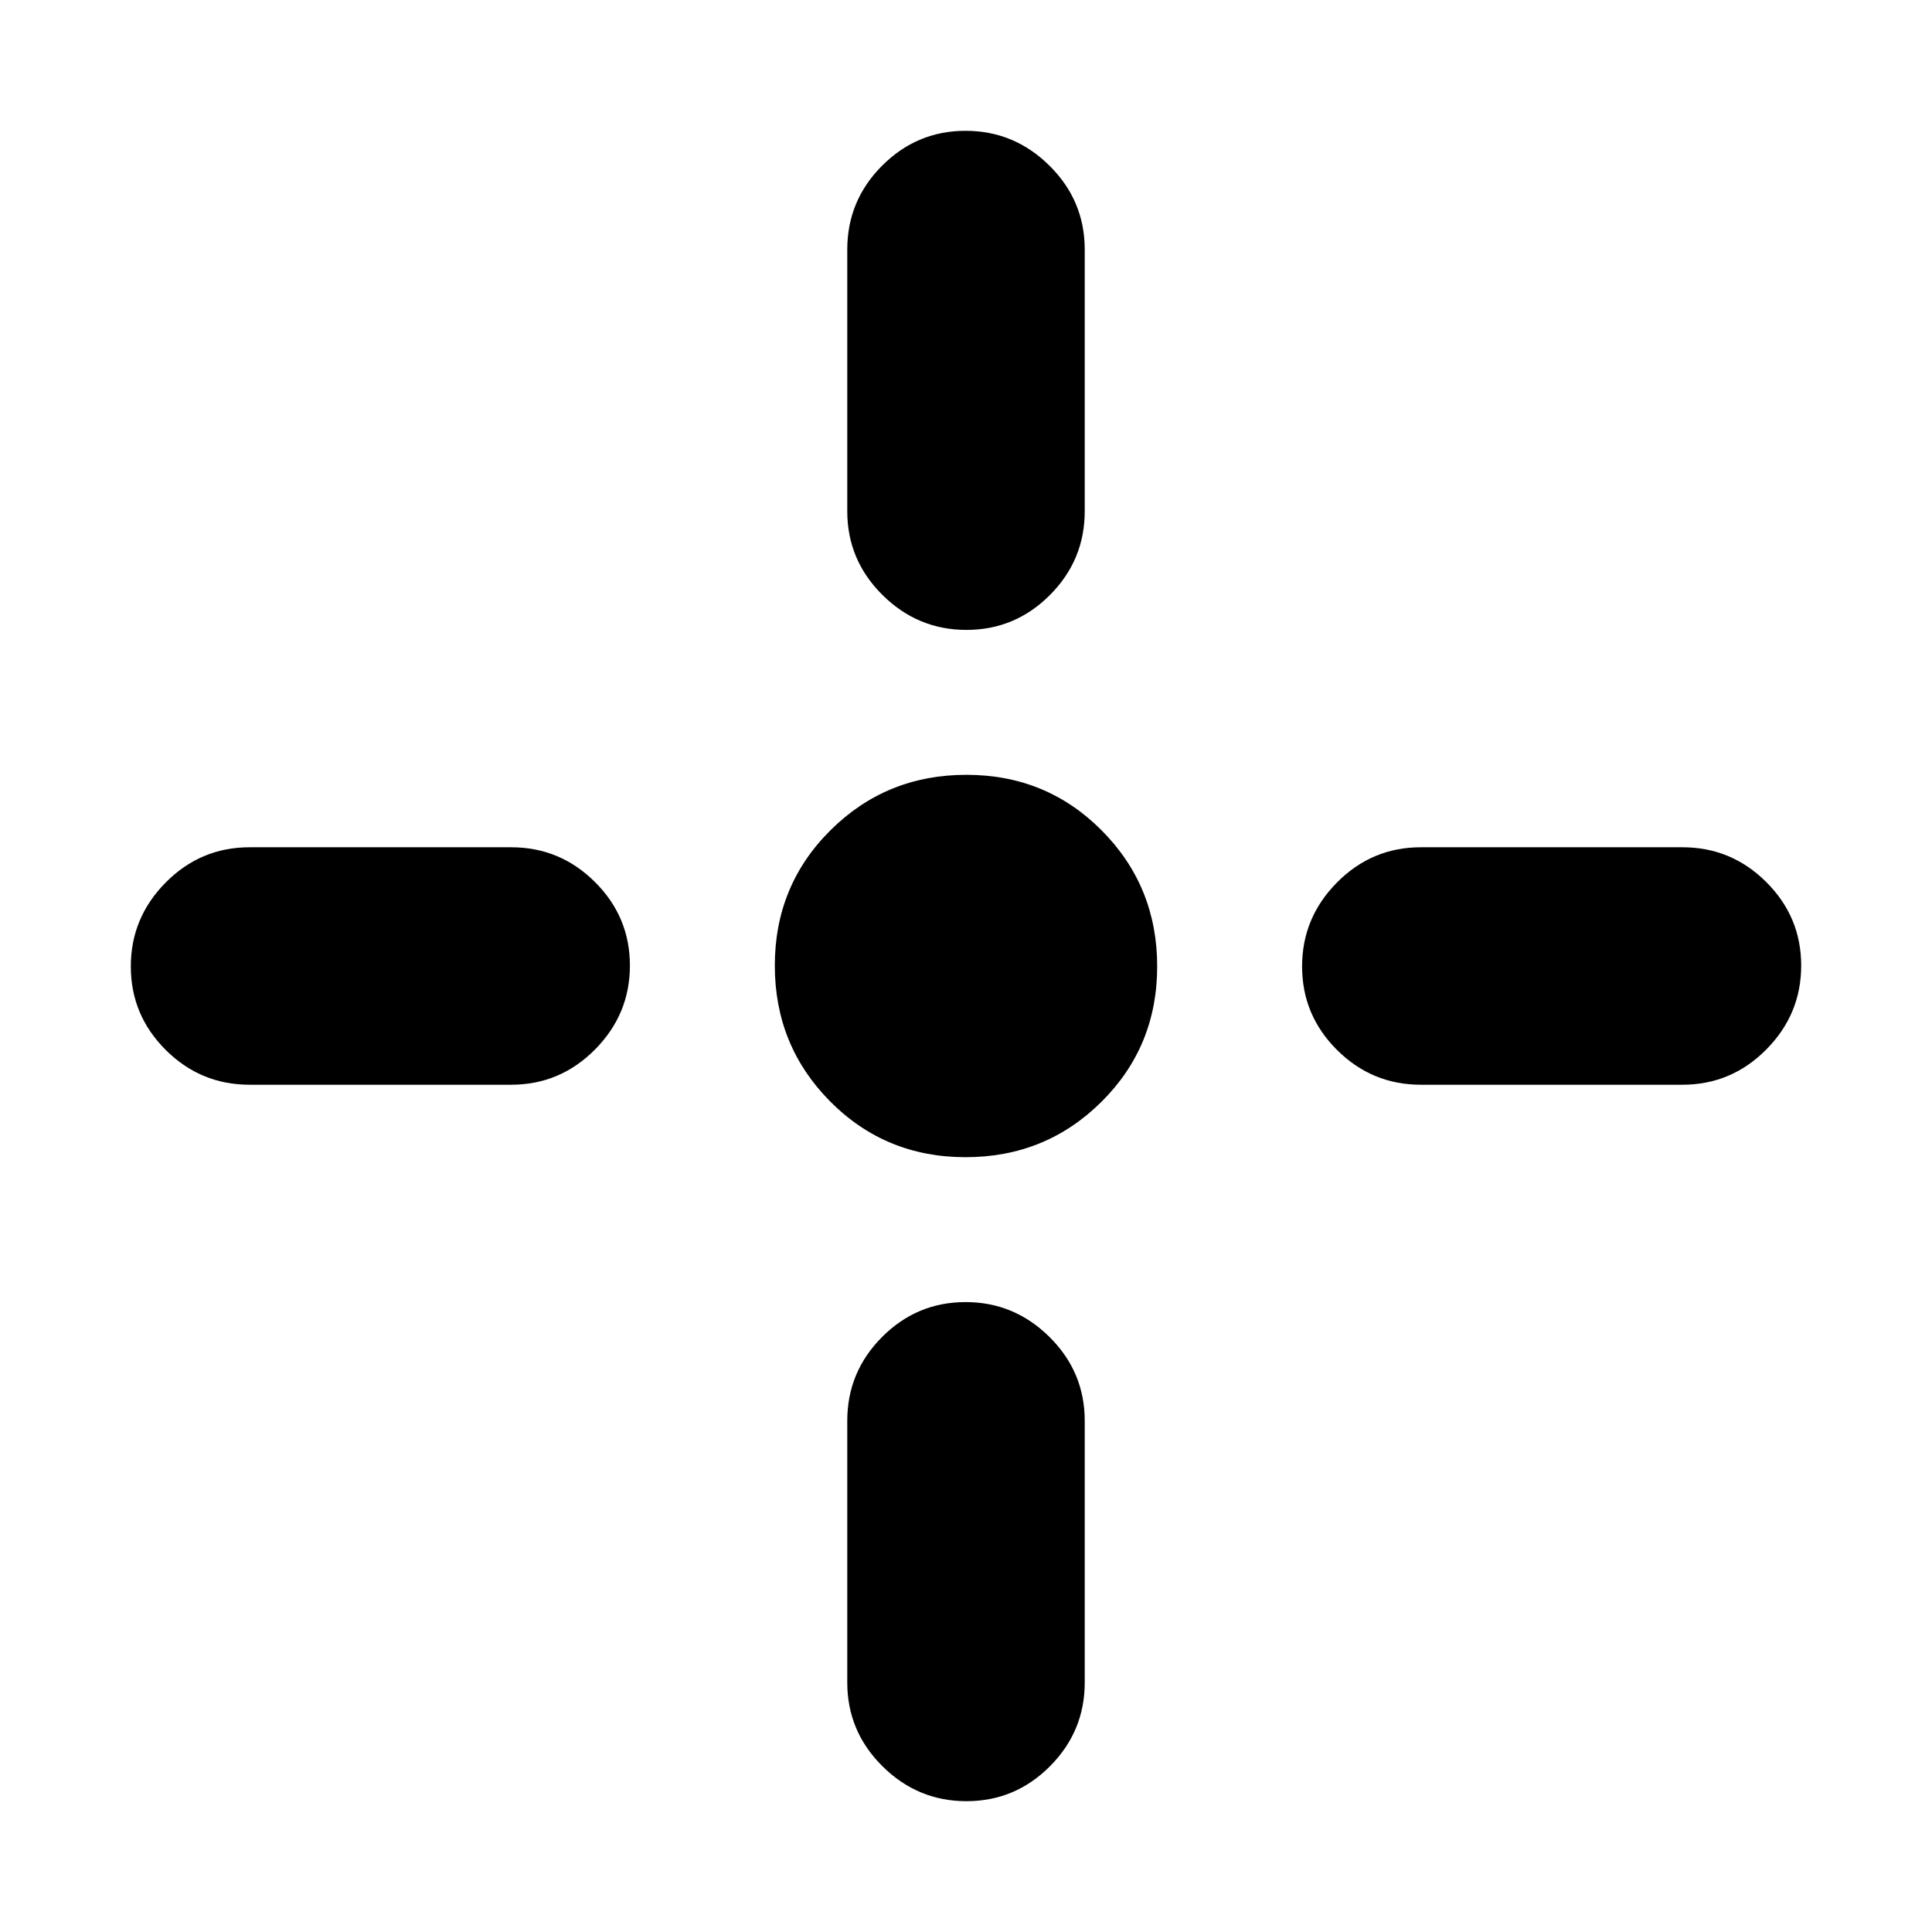 <svg xmlns="http://www.w3.org/2000/svg" height="20" viewBox="0 -960 960 960" width="20"><path d="M479.79-385q-39.79 0-67.29-27.71-27.5-27.71-27.5-67.5t27.71-67.29q27.71-27.5 67.5-27.5t67.29 27.71q27.5 27.71 27.5 67.5t-27.71 67.29q-27.71 27.5-67.5 27.5ZM421-706v-130q0-24.3 17.29-41.65Q455.58-895 479.79-895t41.71 17.35Q539-860.3 539-836v130q0 24.3-17.29 41.65Q504.42-647 480.21-647t-41.71-17.35Q421-681.7 421-706Zm0 582v-130q0-24.3 17.29-41.65Q455.58-313 479.79-313t41.71 17.35Q539-278.3 539-254v130q0 24.3-17.29 41.65Q504.42-65 480.21-65T438.5-82.35Q421-99.7 421-124Zm285-415h130q24.3 0 41.65 17.29Q895-504.42 895-480.21t-17.35 41.71Q860.3-421 836-421H706q-24.3 0-41.65-17.29Q647-455.58 647-479.79t17.35-41.71Q681.7-539 706-539Zm-582 0h130q24.3 0 41.65 17.29Q313-504.42 313-480.21t-17.35 41.71Q278.3-421 254-421H124q-24.3 0-41.65-17.29Q65-455.58 65-479.79t17.35-41.71Q99.7-539 124-539Z"/></svg>